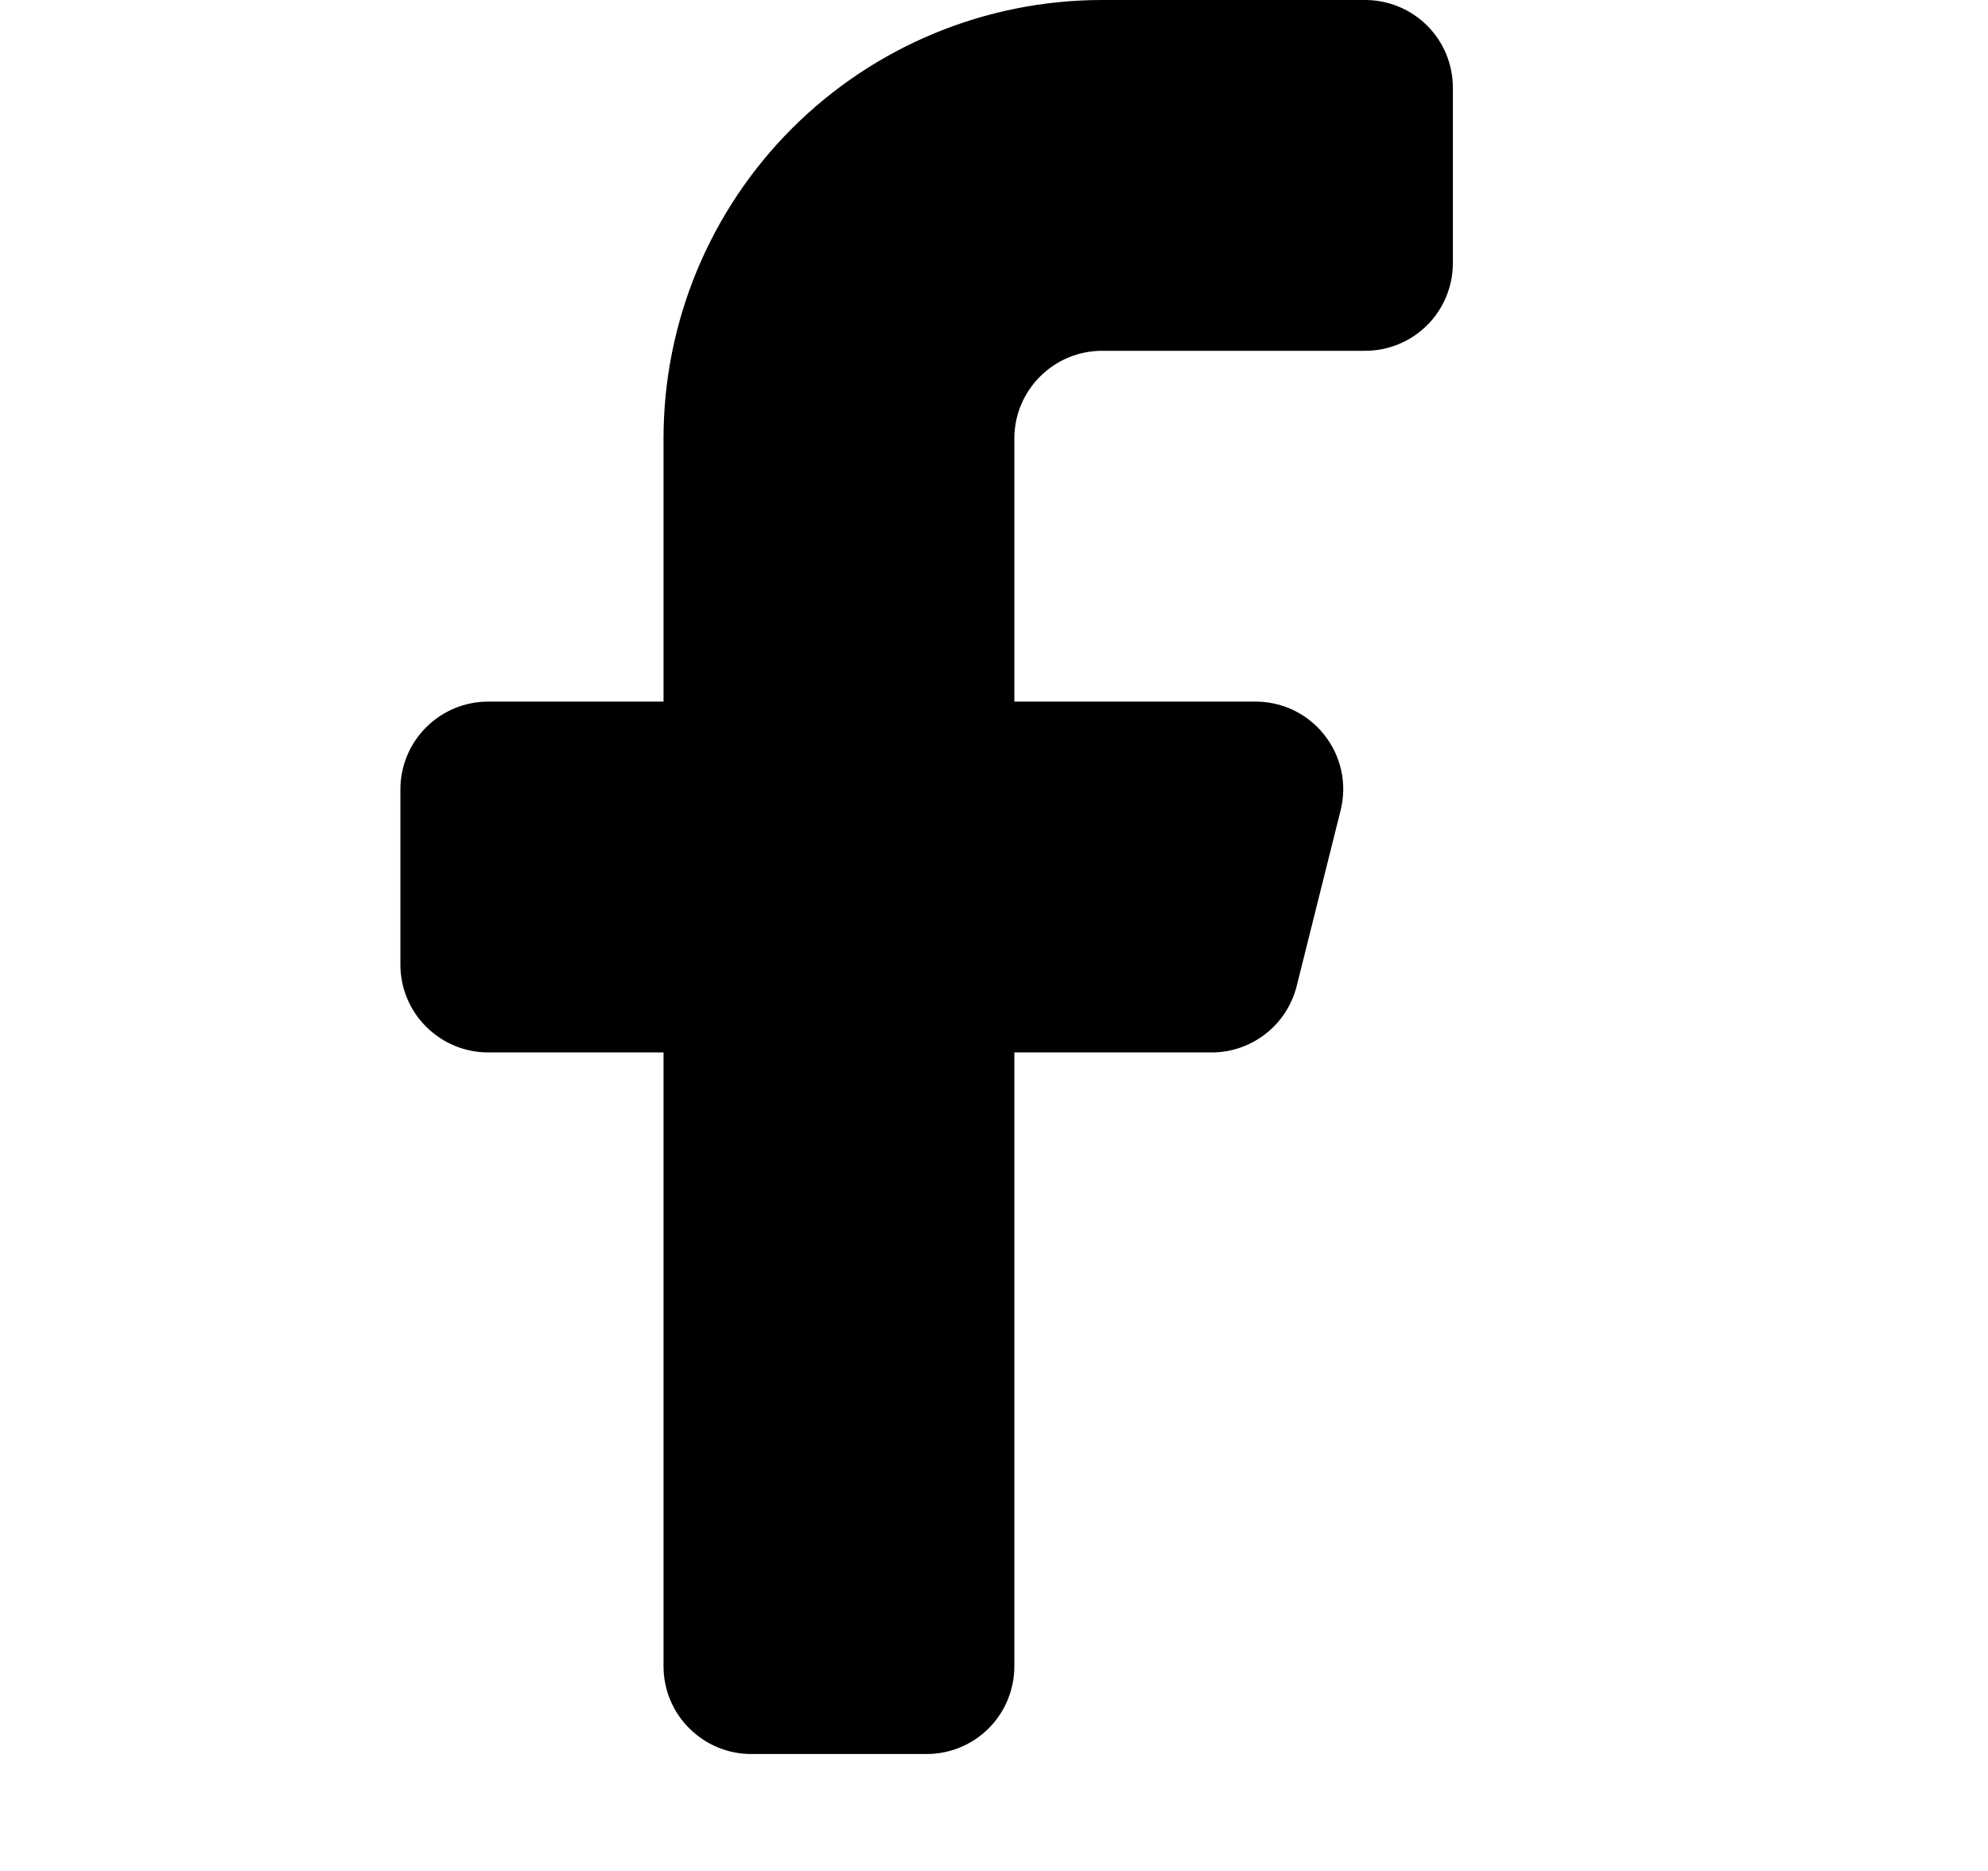 <svg width="17" height="16" viewBox="0 0 17 16" fill="none" xmlns="http://www.w3.org/2000/svg">
<path d="M9.424 3H11.674C11.873 3 12.064 2.921 12.205 2.78C12.345 2.64 12.424 2.449 12.424 2.25V0.75C12.424 0.551 12.345 0.36 12.205 0.22C12.064 0.079 11.873 0 11.674 0H9.424C8.43 0 7.476 0.395 6.773 1.098C6.069 1.802 5.674 2.755 5.674 3.75V6H4.174C3.975 6 3.785 6.079 3.644 6.22C3.503 6.36 3.424 6.551 3.424 6.75V8.25C3.424 8.449 3.503 8.64 3.644 8.78C3.785 8.921 3.975 9 4.174 9H5.674V14.25C5.674 14.449 5.753 14.64 5.894 14.78C6.035 14.921 6.225 15 6.424 15H7.924C8.123 15 8.314 14.921 8.455 14.78C8.595 14.64 8.674 14.449 8.674 14.25V9H10.339C10.511 9.005 10.678 8.951 10.815 8.847C10.951 8.744 11.048 8.596 11.089 8.43L11.464 6.93C11.492 6.818 11.494 6.7 11.469 6.588C11.444 6.475 11.393 6.369 11.32 6.279C11.248 6.189 11.155 6.117 11.05 6.068C10.945 6.02 10.83 5.997 10.714 6H8.674V3.75C8.674 3.551 8.753 3.36 8.894 3.22C9.035 3.079 9.225 3 9.424 3Z" fill="black"/>
</svg>
